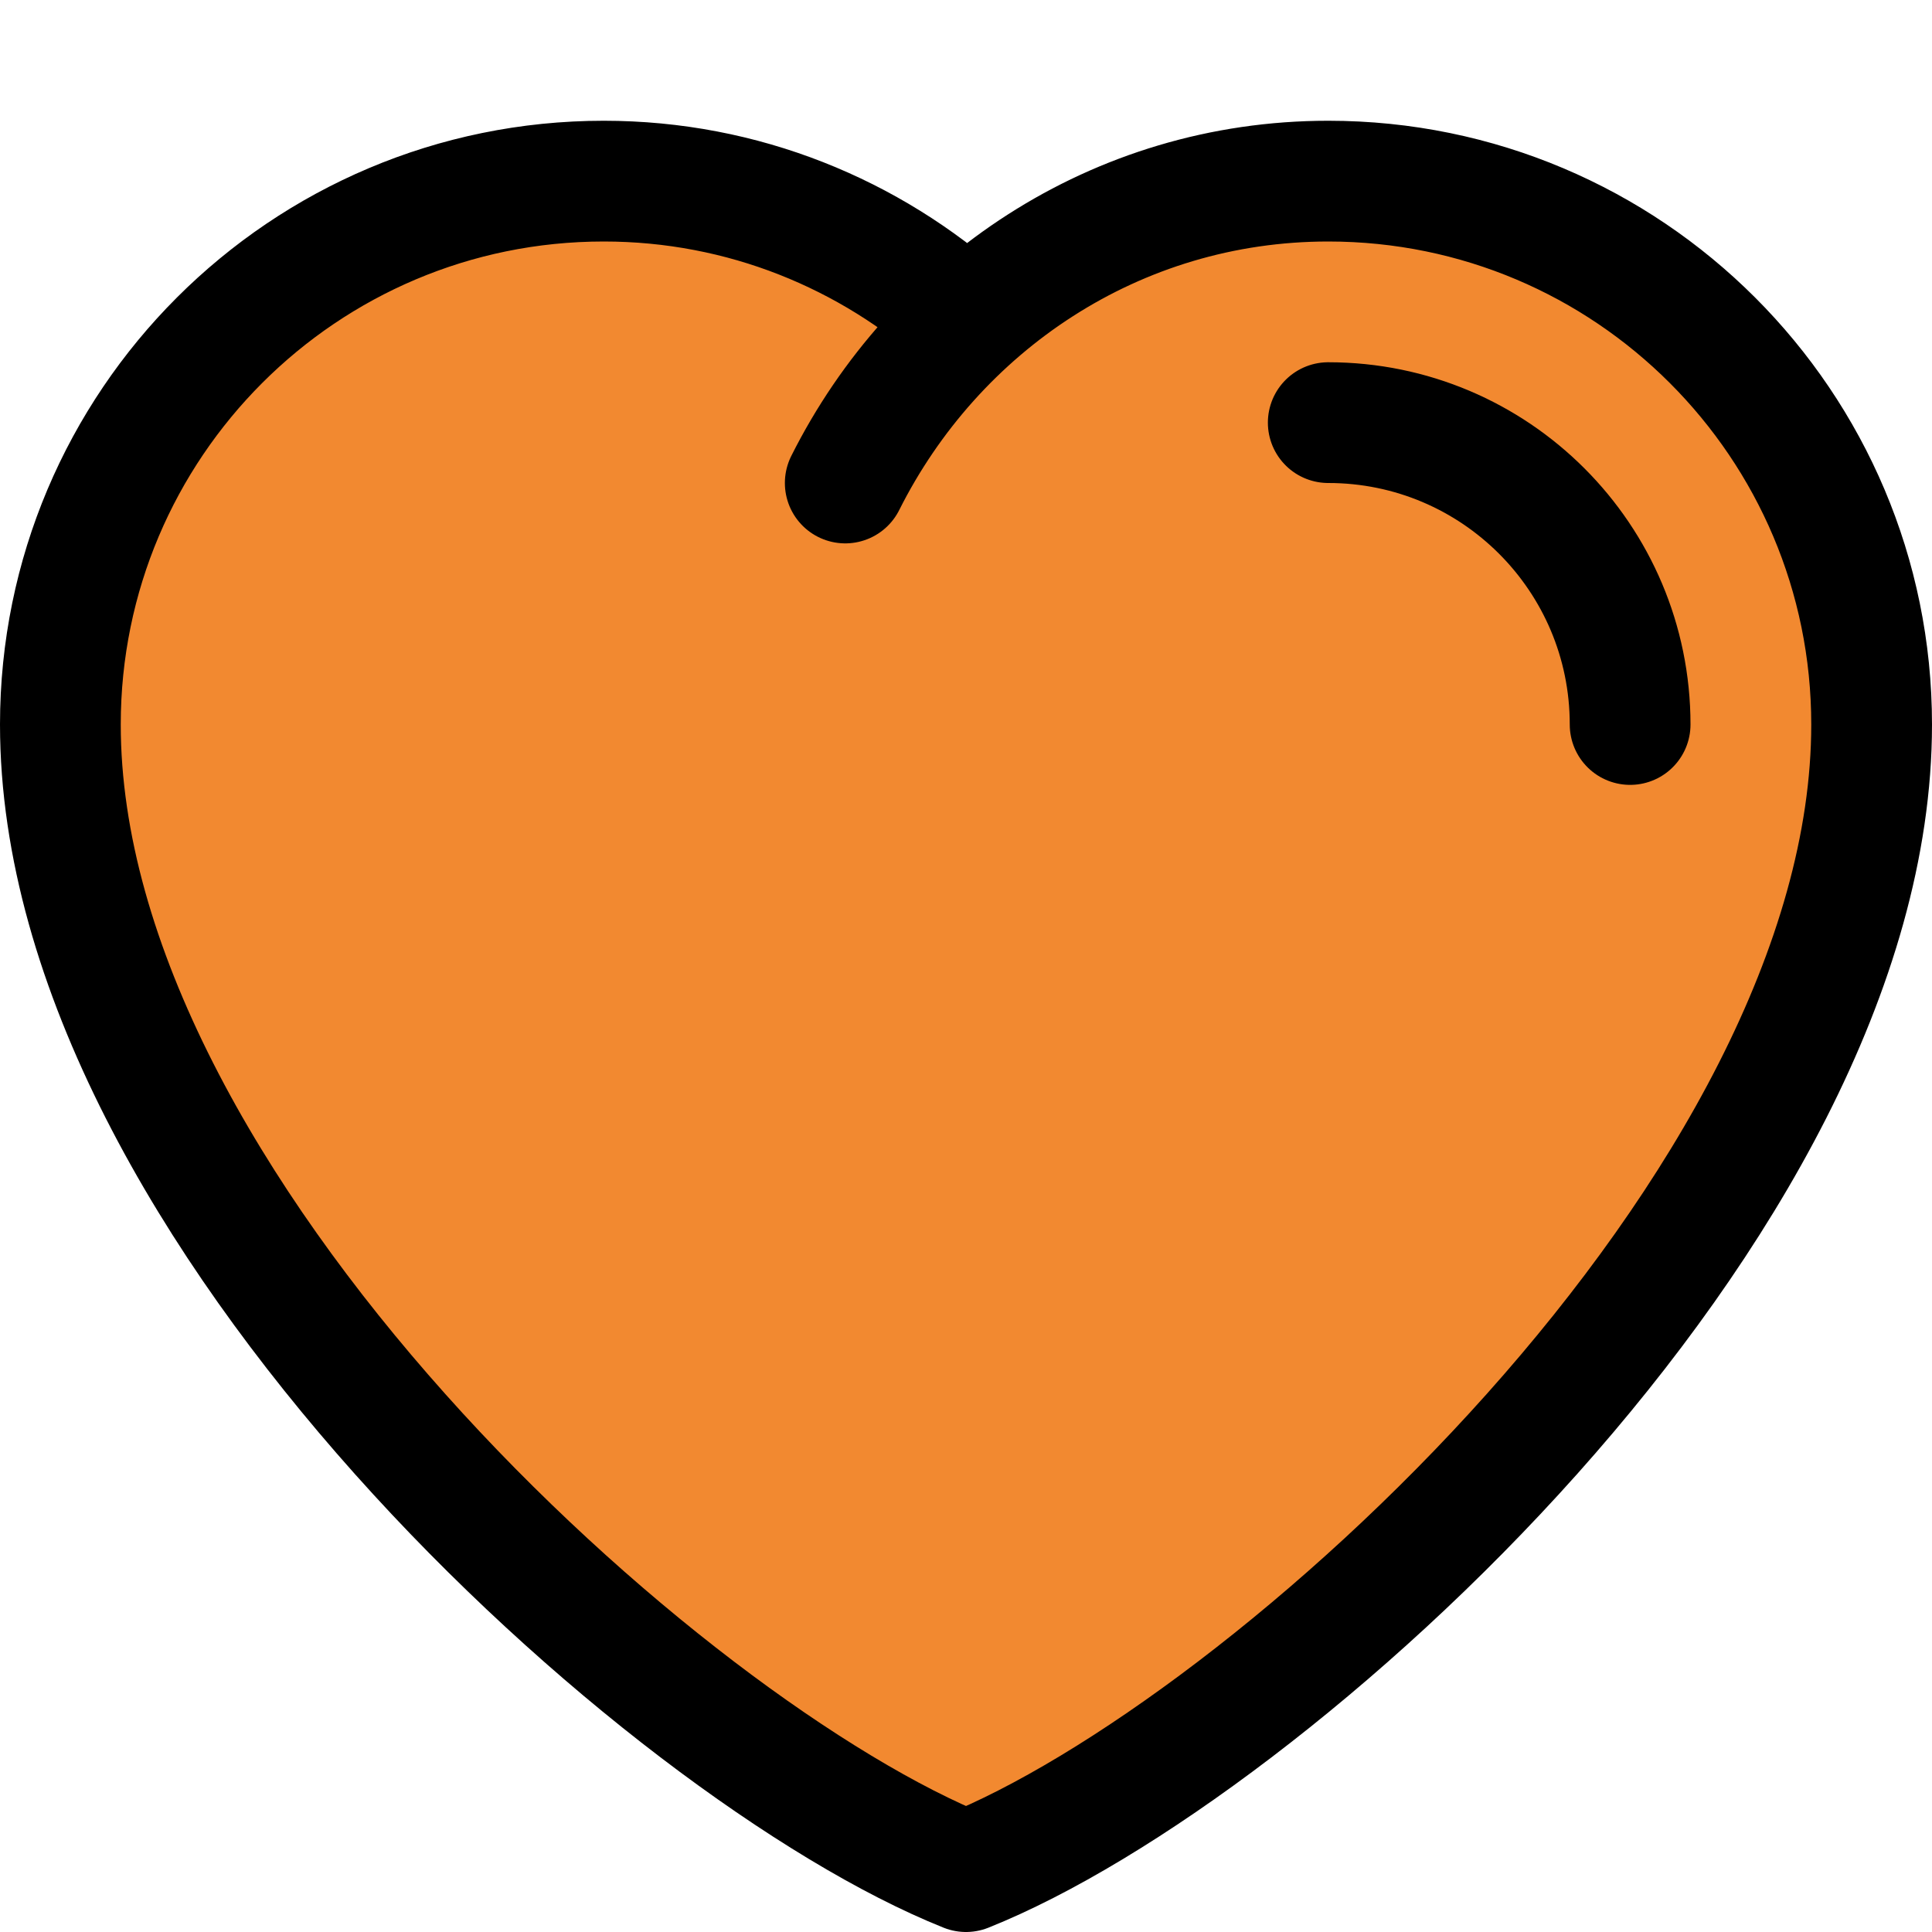 <svg width="32" height="32" viewBox="0 0 32 32" fill="none" xmlns="http://www.w3.org/2000/svg">
<path d="M16.03 5.33C17.6 3.88 19.69 3 22 3C26.97 3 31 7.03 31 12C31 20 21 29 16 31C11 29 1 20 1 12C1 7.03 5.03 3 10 3C12.31 3 14.41 3.88 16 5.3L16.03 5.33Z" fill="#F28930"/>
<path d="M16 5.305C14.407 3.876 12.309 3 10 3C5.029 3 1 7.03 1 12C1 20 11 29 16 31C21 29 31 20 31 12C31 7.03 26.971 3 22 3C18.477 3 15.479 5.051 14 8M27 12C27 9.238 24.762 7 22 7" stroke="black" stroke-width="2" stroke-linecap="round" stroke-linejoin="round"/>
</svg>
